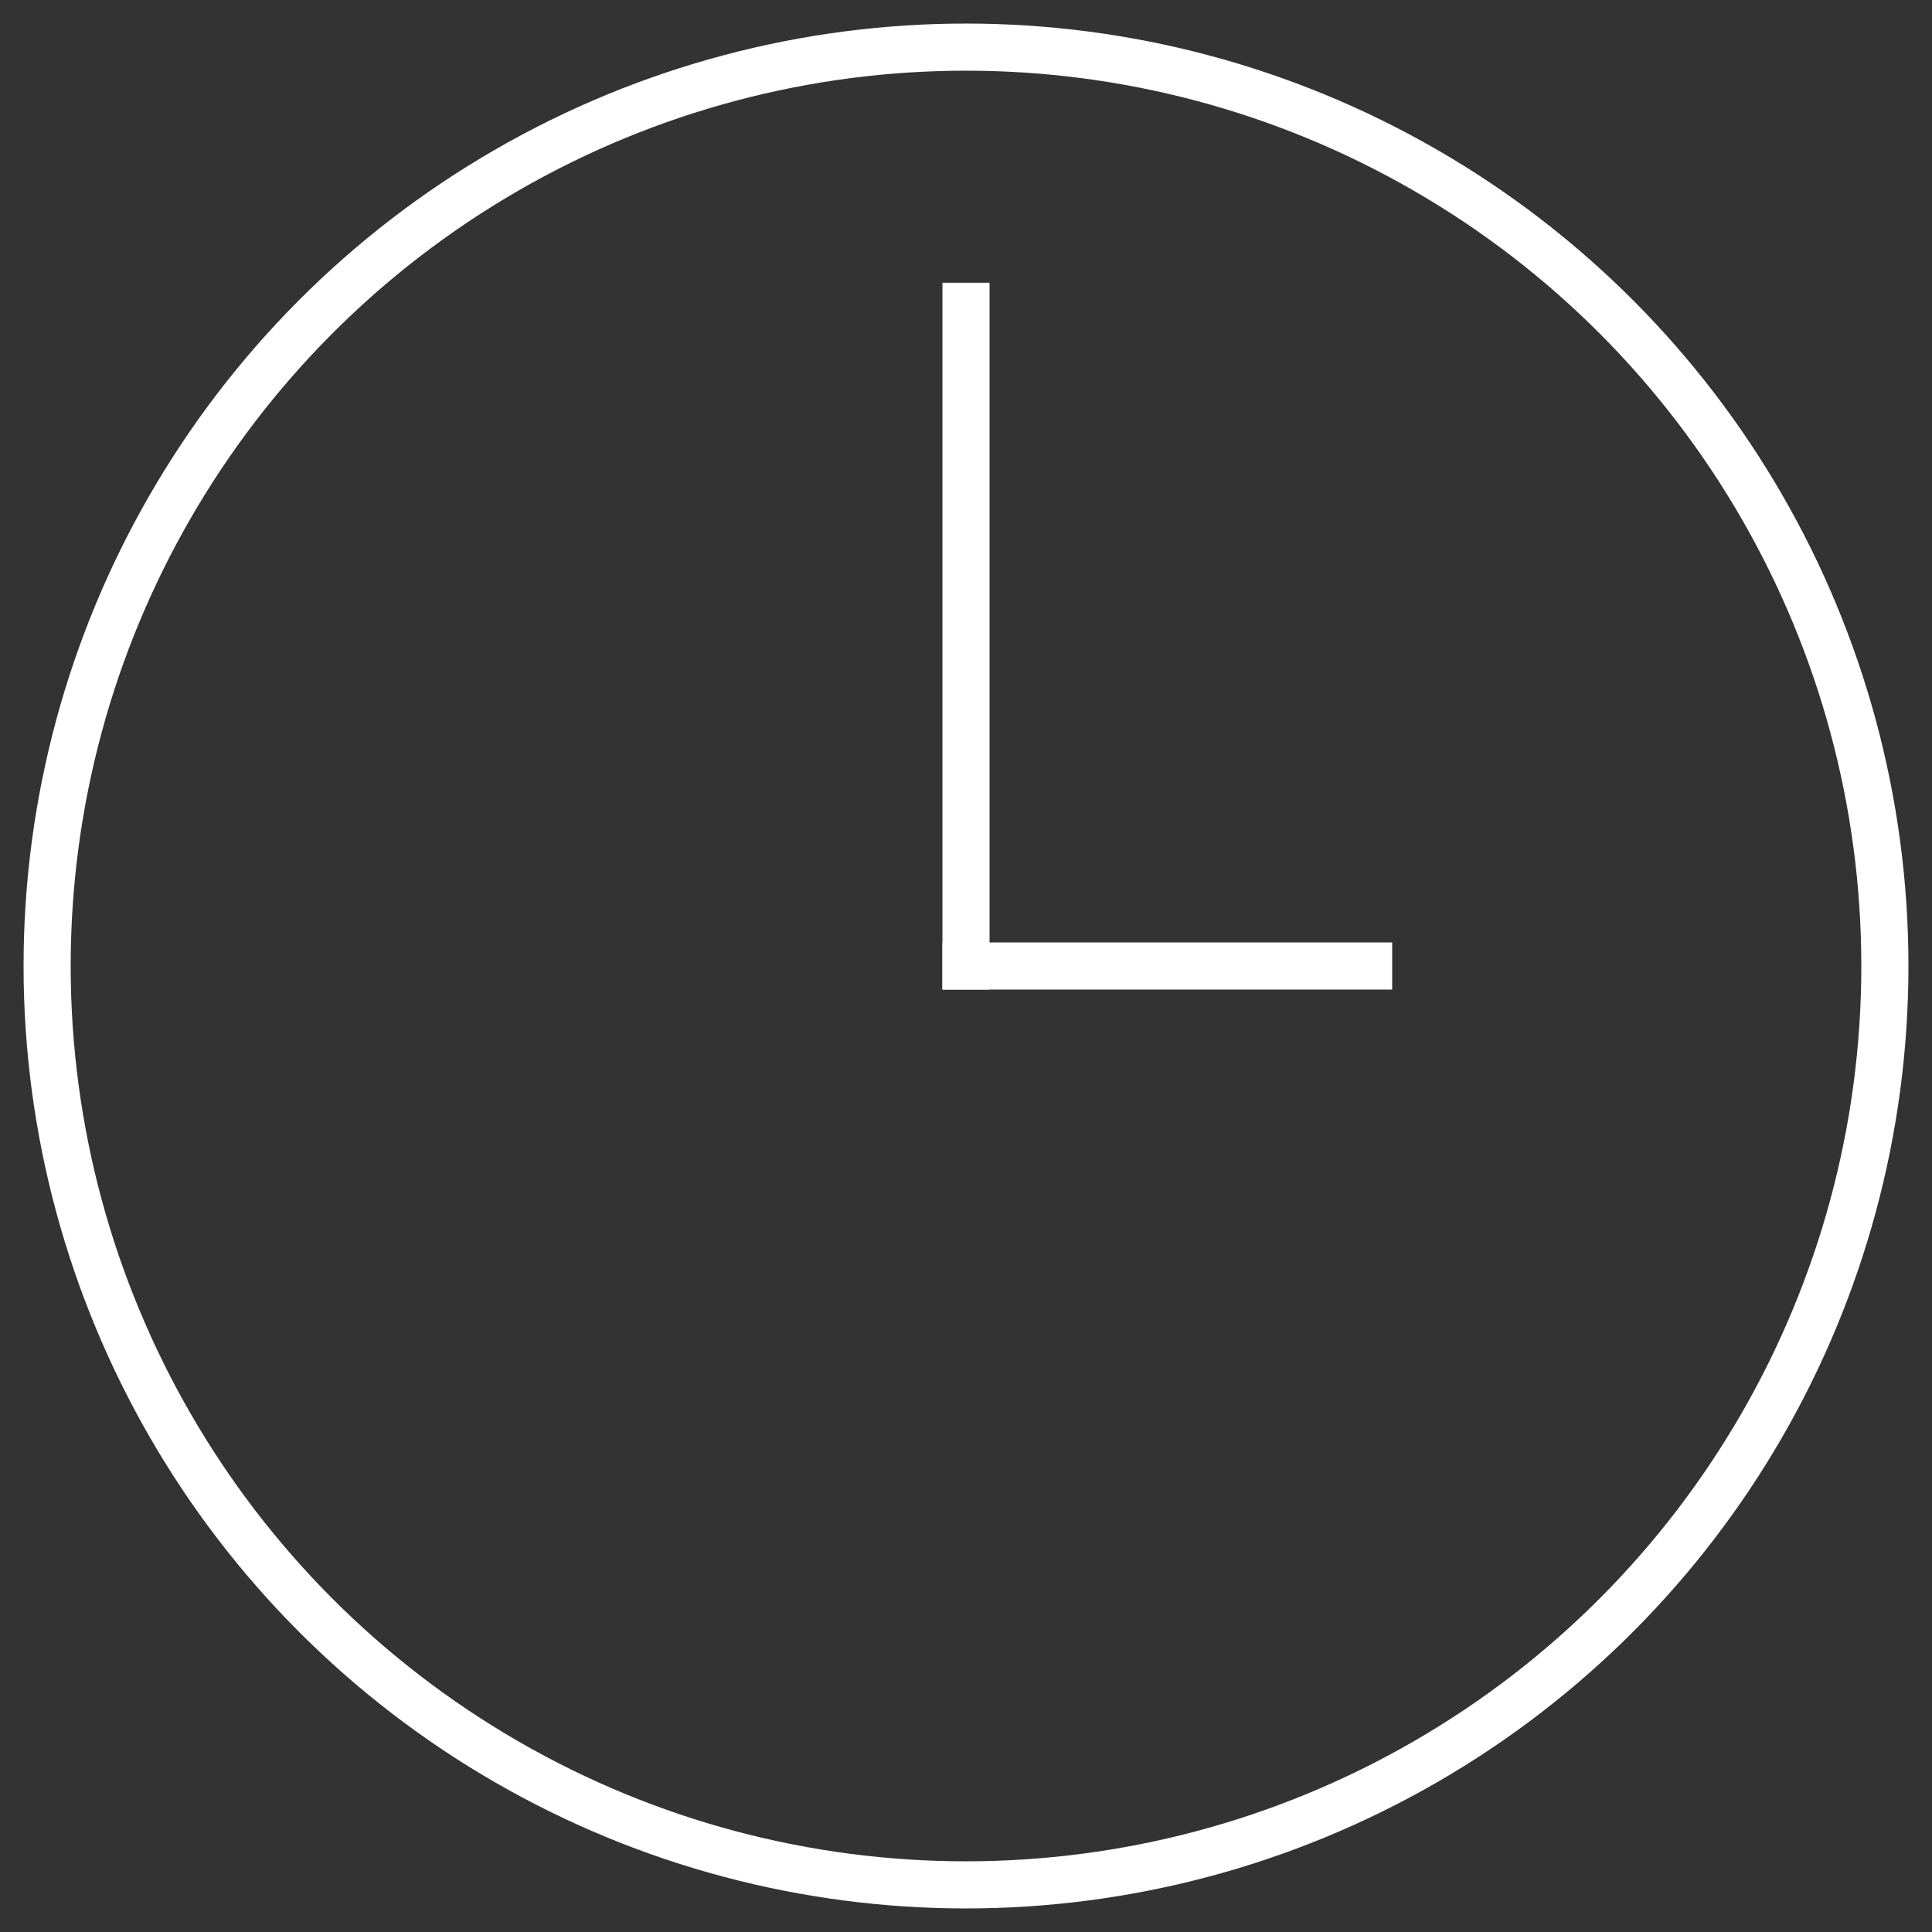 <?xml version="1.0" encoding="UTF-8"?>
<svg width="41px" height="41px" viewBox="0 0 41 41" version="1.1" xmlns="http://www.w3.org/2000/svg" xmlns:xlink="http://www.w3.org/1999/xlink">
    <rect x="0" y="0" width="41" height="41" fill="#333333" stroke="none"/>
    <!-- Generator: Sketch 42 (36781) - http://www.bohemiancoding.com/sketch -->
    <title>Group 6</title>
    <desc>Created with Sketch.</desc>
    <defs></defs>
    <g id="Icons" stroke="none" stroke-width="1" fill="none" fill-rule="evenodd">
        <g id="iCloudIcon" transform="translate(-33, -20)" stroke="#FFFFFF">
            <g id="Group-6" transform="translate(34, 21)">
                <circle id="Oval-2" cx="19.5" cy="19.5" r="19.5"></circle>
                <path d="M19.5,19.5 L19.5,5.5" id="Line" stroke-linecap="square"></path>
                <path d="M19.5,19.5 L28.044,19.5" id="Line" stroke-linecap="square"></path>
            </g>
        </g>
    </g>
</svg>